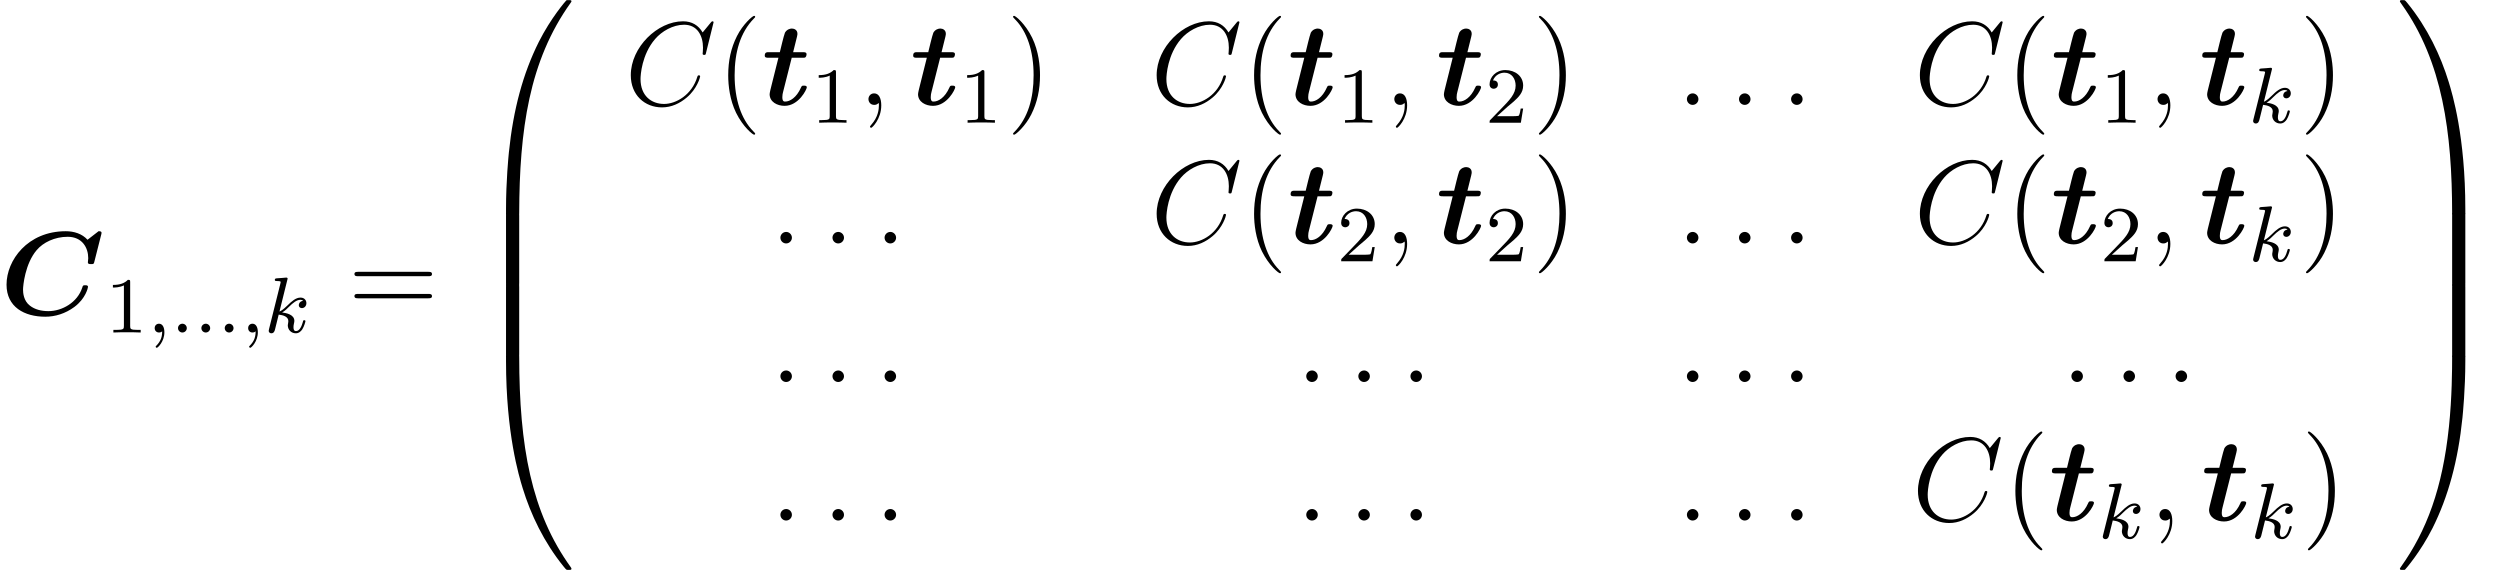 <?xml version='1.0' encoding='UTF-8'?>
<!-- This file was generated by dvisvgm 2.6.3 -->
<svg version='1.1' xmlns='http://www.w3.org/2000/svg' xmlns:xlink='http://www.w3.org/1999/xlink' width='251.679pt' height='57.385pt' viewBox='68.432 -57.385 251.679 57.385'>
<defs>
<path id='g3-58' d='M2.2 -0.574C2.2 -0.921 1.913 -1.16 1.626 -1.16C1.279 -1.16 1.04 -0.873 1.04 -0.586C1.04 -0.239 1.327 0 1.614 0C1.961 0 2.2 -0.287 2.2 -0.574Z'/>
<path id='g3-59' d='M2.331 0.048C2.331 -0.646 2.104 -1.16 1.614 -1.16C1.231 -1.16 1.04 -0.849 1.04 -0.586S1.219 0 1.626 0C1.781 0 1.913 -0.048 2.02 -0.155C2.044 -0.179 2.056 -0.179 2.068 -0.179C2.092 -0.179 2.092 -0.012 2.092 0.048C2.092 0.442 2.02 1.219 1.327 1.997C1.196 2.14 1.196 2.164 1.196 2.188C1.196 2.248 1.255 2.307 1.315 2.307C1.411 2.307 2.331 1.423 2.331 0.048Z'/>
<path id='g3-67' d='M8.931 -8.309C8.931 -8.416 8.847 -8.416 8.823 -8.416S8.751 -8.416 8.656 -8.297L7.831 -7.293C7.412 -8.01 6.755 -8.416 5.858 -8.416C3.276 -8.416 0.598 -5.798 0.598 -2.989C0.598 -0.992 1.997 0.251 3.742 0.251C4.698 0.251 5.535 -0.155 6.229 -0.741C7.269 -1.614 7.58 -2.774 7.58 -2.869C7.58 -2.977 7.484 -2.977 7.448 -2.977C7.34 -2.977 7.329 -2.905 7.305 -2.857C6.755 -0.992 5.141 -0.096 3.945 -0.096C2.678 -0.096 1.578 -0.909 1.578 -2.606C1.578 -2.989 1.698 -5.069 3.049 -6.635C3.706 -7.4 4.83 -8.07 5.966 -8.07C7.281 -8.07 7.867 -6.982 7.867 -5.762C7.867 -5.452 7.831 -5.189 7.831 -5.141C7.831 -5.033 7.95 -5.033 7.986 -5.033C8.118 -5.033 8.13 -5.045 8.177 -5.26L8.931 -8.309Z'/>
<path id='g1-48' d='M4.471 21.161C4.734 21.161 4.806 21.161 4.806 20.993C4.83 12.613 5.798 5.655 9.983 -0.191C10.066 -0.299 10.066 -0.323 10.066 -0.347C10.066 -0.466 9.983 -0.466 9.791 -0.466S9.576 -0.466 9.552 -0.442C9.504 -0.406 7.986 1.339 6.779 3.742C5.2 6.898 4.208 10.521 3.766 14.872C3.73 15.243 3.479 17.73 3.479 20.563V21.029C3.491 21.161 3.563 21.161 3.814 21.161H4.471Z'/>
<path id='g1-49' d='M6.97 20.563C6.97 13.258 5.667 8.978 5.296 7.771C4.483 5.117 3.156 2.319 1.16 -0.143C0.98 -0.359 0.933 -0.418 0.885 -0.442C0.861 -0.454 0.849 -0.466 0.658 -0.466C0.478 -0.466 0.383 -0.466 0.383 -0.347C0.383 -0.323 0.383 -0.299 0.538 -0.084C4.698 5.727 5.631 12.9 5.643 20.993C5.643 21.161 5.715 21.161 5.978 21.161H6.635C6.886 21.161 6.958 21.161 6.97 21.029V20.563Z'/>
<path id='g1-64' d='M3.814 -0.598C3.563 -0.598 3.491 -0.598 3.479 -0.466V0C3.479 7.305 4.782 11.585 5.153 12.792C5.966 15.446 7.293 18.244 9.289 20.706C9.468 20.922 9.516 20.981 9.564 21.005C9.588 21.017 9.6 21.029 9.791 21.029S10.066 21.029 10.066 20.91C10.066 20.886 10.066 20.862 9.995 20.754C6.013 15.231 4.818 8.584 4.806 -0.43C4.806 -0.598 4.734 -0.598 4.471 -0.598H3.814Z'/>
<path id='g1-65' d='M6.97 -0.466C6.958 -0.598 6.886 -0.598 6.635 -0.598H5.978C5.715 -0.598 5.643 -0.598 5.643 -0.43C5.643 0.801 5.631 3.646 5.32 6.623C4.674 12.804 3.084 17.084 0.466 20.754C0.383 20.862 0.383 20.886 0.383 20.91C0.383 21.029 0.478 21.029 0.658 21.029C0.849 21.029 0.873 21.029 0.897 21.005C0.944 20.969 2.463 19.224 3.67 16.821C5.248 13.665 6.241 10.042 6.683 5.691C6.719 5.32 6.97 2.833 6.97 0V-0.466Z'/>
<path id='g1-66' d='M4.806 0.203C4.806 -0.108 4.794 -0.12 4.471 -0.12H3.814C3.491 -0.12 3.479 -0.108 3.479 0.203V6.97C3.479 7.281 3.491 7.293 3.814 7.293H4.471C4.794 7.293 4.806 7.281 4.806 6.97V0.203Z'/>
<path id='g1-67' d='M6.97 0.203C6.97 -0.108 6.958 -0.12 6.635 -0.12H5.978C5.655 -0.12 5.643 -0.108 5.643 0.203V6.97C5.643 7.281 5.655 7.293 5.978 7.293H6.635C6.958 7.293 6.97 7.281 6.97 6.97V0.203Z'/>
<path id='g2-58' d='M1.618 -0.438C1.618 -0.709 1.395 -0.885 1.18 -0.885C0.925 -0.885 0.733 -0.677 0.733 -0.446C0.733 -0.175 0.956 0 1.172 0C1.427 0 1.618 -0.207 1.618 -0.438Z'/>
<path id='g2-59' d='M1.49 -0.12C1.49 0.399 1.379 0.853 0.885 1.347C0.853 1.371 0.837 1.387 0.837 1.427C0.837 1.49 0.901 1.538 0.956 1.538C1.052 1.538 1.714 0.909 1.714 -0.024C1.714 -0.534 1.522 -0.885 1.172 -0.885C0.893 -0.885 0.733 -0.662 0.733 -0.446C0.733 -0.223 0.885 0 1.18 0C1.371 0 1.49 -0.112 1.49 -0.12Z'/>
<path id='g2-107' d='M2.327 -5.292C2.335 -5.308 2.359 -5.412 2.359 -5.42C2.359 -5.46 2.327 -5.531 2.232 -5.531C2.2 -5.531 1.953 -5.507 1.769 -5.491L1.323 -5.46C1.148 -5.444 1.068 -5.436 1.068 -5.292C1.068 -5.181 1.18 -5.181 1.275 -5.181C1.658 -5.181 1.658 -5.133 1.658 -5.061C1.658 -5.037 1.658 -5.021 1.618 -4.878L0.486 -0.343C0.454 -0.223 0.454 -0.175 0.454 -0.167C0.454 -0.032 0.566 0.08 0.717 0.08C0.988 0.08 1.052 -0.175 1.084 -0.287C1.164 -0.622 1.371 -1.467 1.459 -1.801C1.897 -1.753 2.431 -1.602 2.431 -1.148C2.431 -1.108 2.431 -1.068 2.415 -0.988C2.391 -0.885 2.375 -0.773 2.375 -0.733C2.375 -0.263 2.726 0.08 3.188 0.08C3.523 0.08 3.73 -0.167 3.834 -0.319C4.025 -0.614 4.152 -1.092 4.152 -1.14C4.152 -1.219 4.089 -1.243 4.033 -1.243C3.937 -1.243 3.921 -1.196 3.889 -1.052C3.786 -0.677 3.579 -0.143 3.204 -0.143C2.997 -0.143 2.949 -0.319 2.949 -0.534C2.949 -0.638 2.957 -0.733 2.997 -0.917C3.005 -0.948 3.037 -1.076 3.037 -1.164C3.037 -1.817 2.216 -1.961 1.809 -2.016C2.104 -2.192 2.375 -2.463 2.471 -2.566C2.909 -2.997 3.268 -3.292 3.65 -3.292C3.754 -3.292 3.85 -3.268 3.913 -3.188C3.483 -3.132 3.483 -2.758 3.483 -2.75C3.483 -2.574 3.618 -2.455 3.794 -2.455C4.009 -2.455 4.248 -2.63 4.248 -2.957C4.248 -3.228 4.057 -3.515 3.658 -3.515C3.196 -3.515 2.782 -3.164 2.327 -2.71C1.865 -2.256 1.666 -2.168 1.538 -2.112L2.327 -5.292Z'/>
<path id='g5-40' d='M3.885 2.905C3.885 2.869 3.885 2.845 3.682 2.642C2.487 1.435 1.817 -0.538 1.817 -2.977C1.817 -5.296 2.379 -7.293 3.766 -8.703C3.885 -8.811 3.885 -8.835 3.885 -8.871C3.885 -8.942 3.826 -8.966 3.778 -8.966C3.622 -8.966 2.642 -8.106 2.056 -6.934C1.447 -5.727 1.172 -4.447 1.172 -2.977C1.172 -1.913 1.339 -0.49 1.961 0.789C2.666 2.224 3.646 3.001 3.778 3.001C3.826 3.001 3.885 2.977 3.885 2.905Z'/>
<path id='g5-41' d='M3.371 -2.977C3.371 -3.885 3.252 -5.368 2.582 -6.755C1.877 -8.189 0.897 -8.966 0.765 -8.966C0.717 -8.966 0.658 -8.942 0.658 -8.871C0.658 -8.835 0.658 -8.811 0.861 -8.608C2.056 -7.4 2.726 -5.428 2.726 -2.989C2.726 -0.669 2.164 1.327 0.777 2.738C0.658 2.845 0.658 2.869 0.658 2.905C0.658 2.977 0.717 3.001 0.765 3.001C0.921 3.001 1.901 2.14 2.487 0.968C3.096 -0.251 3.371 -1.542 3.371 -2.977Z'/>
<path id='g5-61' d='M8.07 -3.873C8.237 -3.873 8.452 -3.873 8.452 -4.089C8.452 -4.316 8.249 -4.316 8.07 -4.316H1.028C0.861 -4.316 0.646 -4.316 0.646 -4.101C0.646 -3.873 0.849 -3.873 1.028 -3.873H8.07ZM8.07 -1.65C8.237 -1.65 8.452 -1.65 8.452 -1.865C8.452 -2.092 8.249 -2.092 8.07 -2.092H1.028C0.861 -2.092 0.646 -2.092 0.646 -1.877C0.646 -1.65 0.849 -1.65 1.028 -1.65H8.07Z'/>
<path id='g4-49' d='M2.503 -5.077C2.503 -5.292 2.487 -5.3 2.271 -5.3C1.945 -4.981 1.522 -4.79 0.765 -4.79V-4.527C0.98 -4.527 1.411 -4.527 1.873 -4.742V-0.654C1.873 -0.359 1.849 -0.263 1.092 -0.263H0.813V0C1.14 -0.024 1.825 -0.024 2.184 -0.024S3.236 -0.024 3.563 0V-0.263H3.284C2.527 -0.263 2.503 -0.359 2.503 -0.654V-5.077Z'/>
<path id='g4-50' d='M2.248 -1.626C2.375 -1.745 2.71 -2.008 2.837 -2.12C3.332 -2.574 3.802 -3.013 3.802 -3.738C3.802 -4.686 3.005 -5.3 2.008 -5.3C1.052 -5.3 0.422 -4.575 0.422 -3.866C0.422 -3.475 0.733 -3.419 0.845 -3.419C1.012 -3.419 1.259 -3.539 1.259 -3.842C1.259 -4.256 0.861 -4.256 0.765 -4.256C0.996 -4.838 1.53 -5.037 1.921 -5.037C2.662 -5.037 3.045 -4.407 3.045 -3.738C3.045 -2.909 2.463 -2.303 1.522 -1.339L0.518 -0.303C0.422 -0.215 0.422 -0.199 0.422 0H3.571L3.802 -1.427H3.555C3.531 -1.267 3.467 -0.869 3.371 -0.717C3.324 -0.654 2.718 -0.654 2.59 -0.654H1.172L2.248 -1.626Z'/>
<path id='g0-67' d='M10.186 -8.046C10.198 -8.106 10.222 -8.165 10.222 -8.237C10.222 -8.404 10.054 -8.404 9.923 -8.404L8.811 -7.544C8.261 -8.153 7.448 -8.404 6.623 -8.404C2.774 -8.404 0.658 -5.475 0.658 -3.025C0.658 -0.765 2.463 0.203 4.555 0.203C5.559 0.203 6.575 -0.108 7.484 -0.777C8.644 -1.638 8.859 -2.738 8.859 -2.798C8.859 -2.965 8.691 -2.965 8.584 -2.965C8.357 -2.965 8.345 -2.941 8.285 -2.738C7.795 -1.219 6.241 -0.359 4.878 -0.359C4.148 -0.359 3.503 -0.526 3.013 -0.909C2.367 -1.399 2.319 -2.212 2.319 -2.534C2.319 -2.881 2.511 -5.117 3.694 -6.504C4.34 -7.269 5.499 -7.843 6.814 -7.843C8.273 -7.843 8.883 -6.743 8.883 -5.691C8.883 -5.559 8.847 -5.392 8.847 -5.272C8.847 -5.093 9.002 -5.093 9.17 -5.093C9.433 -5.093 9.445 -5.105 9.504 -5.356L10.186 -8.046Z'/>
<path id='g0-116' d='M3.013 -4.746H4.077C4.316 -4.746 4.34 -4.746 4.4 -4.806C4.471 -4.854 4.507 -5.021 4.507 -5.093C4.507 -5.308 4.304 -5.308 4.113 -5.308H3.156L3.539 -6.85C3.587 -7.042 3.587 -7.113 3.587 -7.161C3.587 -7.544 3.276 -7.687 3.025 -7.687C2.845 -7.687 2.523 -7.603 2.331 -7.269C2.283 -7.173 2.14 -6.623 2.056 -6.288L1.817 -5.308H0.741C0.502 -5.308 0.299 -5.308 0.299 -4.961C0.299 -4.746 0.49 -4.746 0.705 -4.746H1.674L0.992 -2.02C0.909 -1.71 0.789 -1.207 0.789 -1.076C0.789 -0.299 1.554 0.096 2.295 0.096C3.718 0.096 4.531 -1.566 4.531 -1.769C4.531 -1.937 4.352 -1.937 4.244 -1.937C4.041 -1.937 4.029 -1.925 3.945 -1.745C3.491 -0.717 2.821 -0.335 2.355 -0.335C2.248 -0.335 2.068 -0.335 2.068 -0.777C2.068 -1.004 2.104 -1.136 2.14 -1.291L3.013 -4.746Z'/>
</defs>
<g id='page1'>
<use x='68.432' y='-25.704' xlink:href='#g0-67'/>
<use x='79.033' y='-23.911' xlink:href='#g4-49'/>
<use x='83.267' y='-23.911' xlink:href='#g2-59'/>
<use x='85.619' y='-23.911' xlink:href='#g2-58'/>
<use x='87.972' y='-23.911' xlink:href='#g2-58'/>
<use x='90.324' y='-23.911' xlink:href='#g2-58'/>
<use x='92.676' y='-23.911' xlink:href='#g2-59'/>
<use x='95.029' y='-23.911' xlink:href='#g2-107'/>
<use x='103.469' y='-25.704' xlink:href='#g5-61'/>
<use x='115.895' y='-56.907' xlink:href='#g1-48'/>
<use x='115.895' y='-35.866' xlink:href='#g1-66'/>
<use x='115.895' y='-28.693' xlink:href='#g1-66'/>
<use x='115.895' y='-21.041' xlink:href='#g1-64'/>
<use x='131.337' y='-46.825' xlink:href='#g3-67'/>
<use x='140.571' y='-46.825' xlink:href='#g5-40'/>
<use x='145.123' y='-46.825' xlink:href='#g0-116'/>
<use x='150.088' y='-45.031' xlink:href='#g4-49'/>
<use x='154.82' y='-46.825' xlink:href='#g3-59'/>
<use x='160.064' y='-46.825' xlink:href='#g0-116'/>
<use x='165.029' y='-45.031' xlink:href='#g4-49'/>
<use x='169.761' y='-46.825' xlink:href='#g5-41'/>
<use x='184.276' y='-46.825' xlink:href='#g3-67'/>
<use x='193.51' y='-46.825' xlink:href='#g5-40'/>
<use x='198.062' y='-46.825' xlink:href='#g0-116'/>
<use x='203.027' y='-45.031' xlink:href='#g4-49'/>
<use x='207.759' y='-46.825' xlink:href='#g3-59'/>
<use x='213.003' y='-46.825' xlink:href='#g0-116'/>
<use x='217.968' y='-45.031' xlink:href='#g4-50'/>
<use x='222.7' y='-46.825' xlink:href='#g5-41'/>
<use x='237.215' y='-46.825' xlink:href='#g3-58'/>
<use x='242.459' y='-46.825' xlink:href='#g3-58'/>
<use x='247.703' y='-46.825' xlink:href='#g3-58'/>
<use x='261.111' y='-46.825' xlink:href='#g3-67'/>
<use x='270.345' y='-46.825' xlink:href='#g5-40'/>
<use x='274.897' y='-46.825' xlink:href='#g0-116'/>
<use x='279.862' y='-45.031' xlink:href='#g4-49'/>
<use x='284.594' y='-46.825' xlink:href='#g3-59'/>
<use x='289.838' y='-46.825' xlink:href='#g0-116'/>
<use x='294.803' y='-45.031' xlink:href='#g2-107'/>
<use x='299.923' y='-46.825' xlink:href='#g5-41'/>
<use x='145.955' y='-32.877' xlink:href='#g3-58'/>
<use x='151.199' y='-32.877' xlink:href='#g3-58'/>
<use x='156.443' y='-32.877' xlink:href='#g3-58'/>
<use x='184.276' y='-32.877' xlink:href='#g3-67'/>
<use x='193.51' y='-32.877' xlink:href='#g5-40'/>
<use x='198.062' y='-32.877' xlink:href='#g0-116'/>
<use x='203.027' y='-31.084' xlink:href='#g4-50'/>
<use x='207.759' y='-32.877' xlink:href='#g3-59'/>
<use x='213.003' y='-32.877' xlink:href='#g0-116'/>
<use x='217.968' y='-31.084' xlink:href='#g4-50'/>
<use x='222.7' y='-32.877' xlink:href='#g5-41'/>
<use x='237.215' y='-32.877' xlink:href='#g3-58'/>
<use x='242.459' y='-32.877' xlink:href='#g3-58'/>
<use x='247.703' y='-32.877' xlink:href='#g3-58'/>
<use x='261.111' y='-32.877' xlink:href='#g3-67'/>
<use x='270.345' y='-32.877' xlink:href='#g5-40'/>
<use x='274.897' y='-32.877' xlink:href='#g0-116'/>
<use x='279.862' y='-31.084' xlink:href='#g4-50'/>
<use x='284.594' y='-32.877' xlink:href='#g3-59'/>
<use x='289.838' y='-32.877' xlink:href='#g0-116'/>
<use x='294.803' y='-31.084' xlink:href='#g2-107'/>
<use x='299.923' y='-32.877' xlink:href='#g5-41'/>
<use x='145.955' y='-18.929' xlink:href='#g3-58'/>
<use x='151.199' y='-18.929' xlink:href='#g3-58'/>
<use x='156.443' y='-18.929' xlink:href='#g3-58'/>
<use x='198.894' y='-18.929' xlink:href='#g3-58'/>
<use x='204.138' y='-18.929' xlink:href='#g3-58'/>
<use x='209.383' y='-18.929' xlink:href='#g3-58'/>
<use x='237.215' y='-18.929' xlink:href='#g3-58'/>
<use x='242.459' y='-18.929' xlink:href='#g3-58'/>
<use x='247.703' y='-18.929' xlink:href='#g3-58'/>
<use x='275.923' y='-18.929' xlink:href='#g3-58'/>
<use x='281.167' y='-18.929' xlink:href='#g3-58'/>
<use x='286.412' y='-18.929' xlink:href='#g3-58'/>
<use x='145.955' y='-4.982' xlink:href='#g3-58'/>
<use x='151.199' y='-4.982' xlink:href='#g3-58'/>
<use x='156.443' y='-4.982' xlink:href='#g3-58'/>
<use x='198.894' y='-4.982' xlink:href='#g3-58'/>
<use x='204.138' y='-4.982' xlink:href='#g3-58'/>
<use x='209.383' y='-4.982' xlink:href='#g3-58'/>
<use x='237.215' y='-4.982' xlink:href='#g3-58'/>
<use x='242.459' y='-4.982' xlink:href='#g3-58'/>
<use x='247.703' y='-4.982' xlink:href='#g3-58'/>
<use x='260.918' y='-4.982' xlink:href='#g3-67'/>
<use x='270.151' y='-4.982' xlink:href='#g5-40'/>
<use x='274.704' y='-4.982' xlink:href='#g0-116'/>
<use x='279.668' y='-3.188' xlink:href='#g2-107'/>
<use x='284.788' y='-4.982' xlink:href='#g3-59'/>
<use x='290.032' y='-4.982' xlink:href='#g0-116'/>
<use x='294.997' y='-3.188' xlink:href='#g2-107'/>
<use x='300.117' y='-4.982' xlink:href='#g5-41'/>
<use x='309.65' y='-56.907' xlink:href='#g1-49'/>
<use x='309.65' y='-35.866' xlink:href='#g1-67'/>
<use x='309.65' y='-28.693' xlink:href='#g1-67'/>
<use x='309.65' y='-21.041' xlink:href='#g1-65'/>
</g>
</svg>
<!-- DEPTH=0 -->